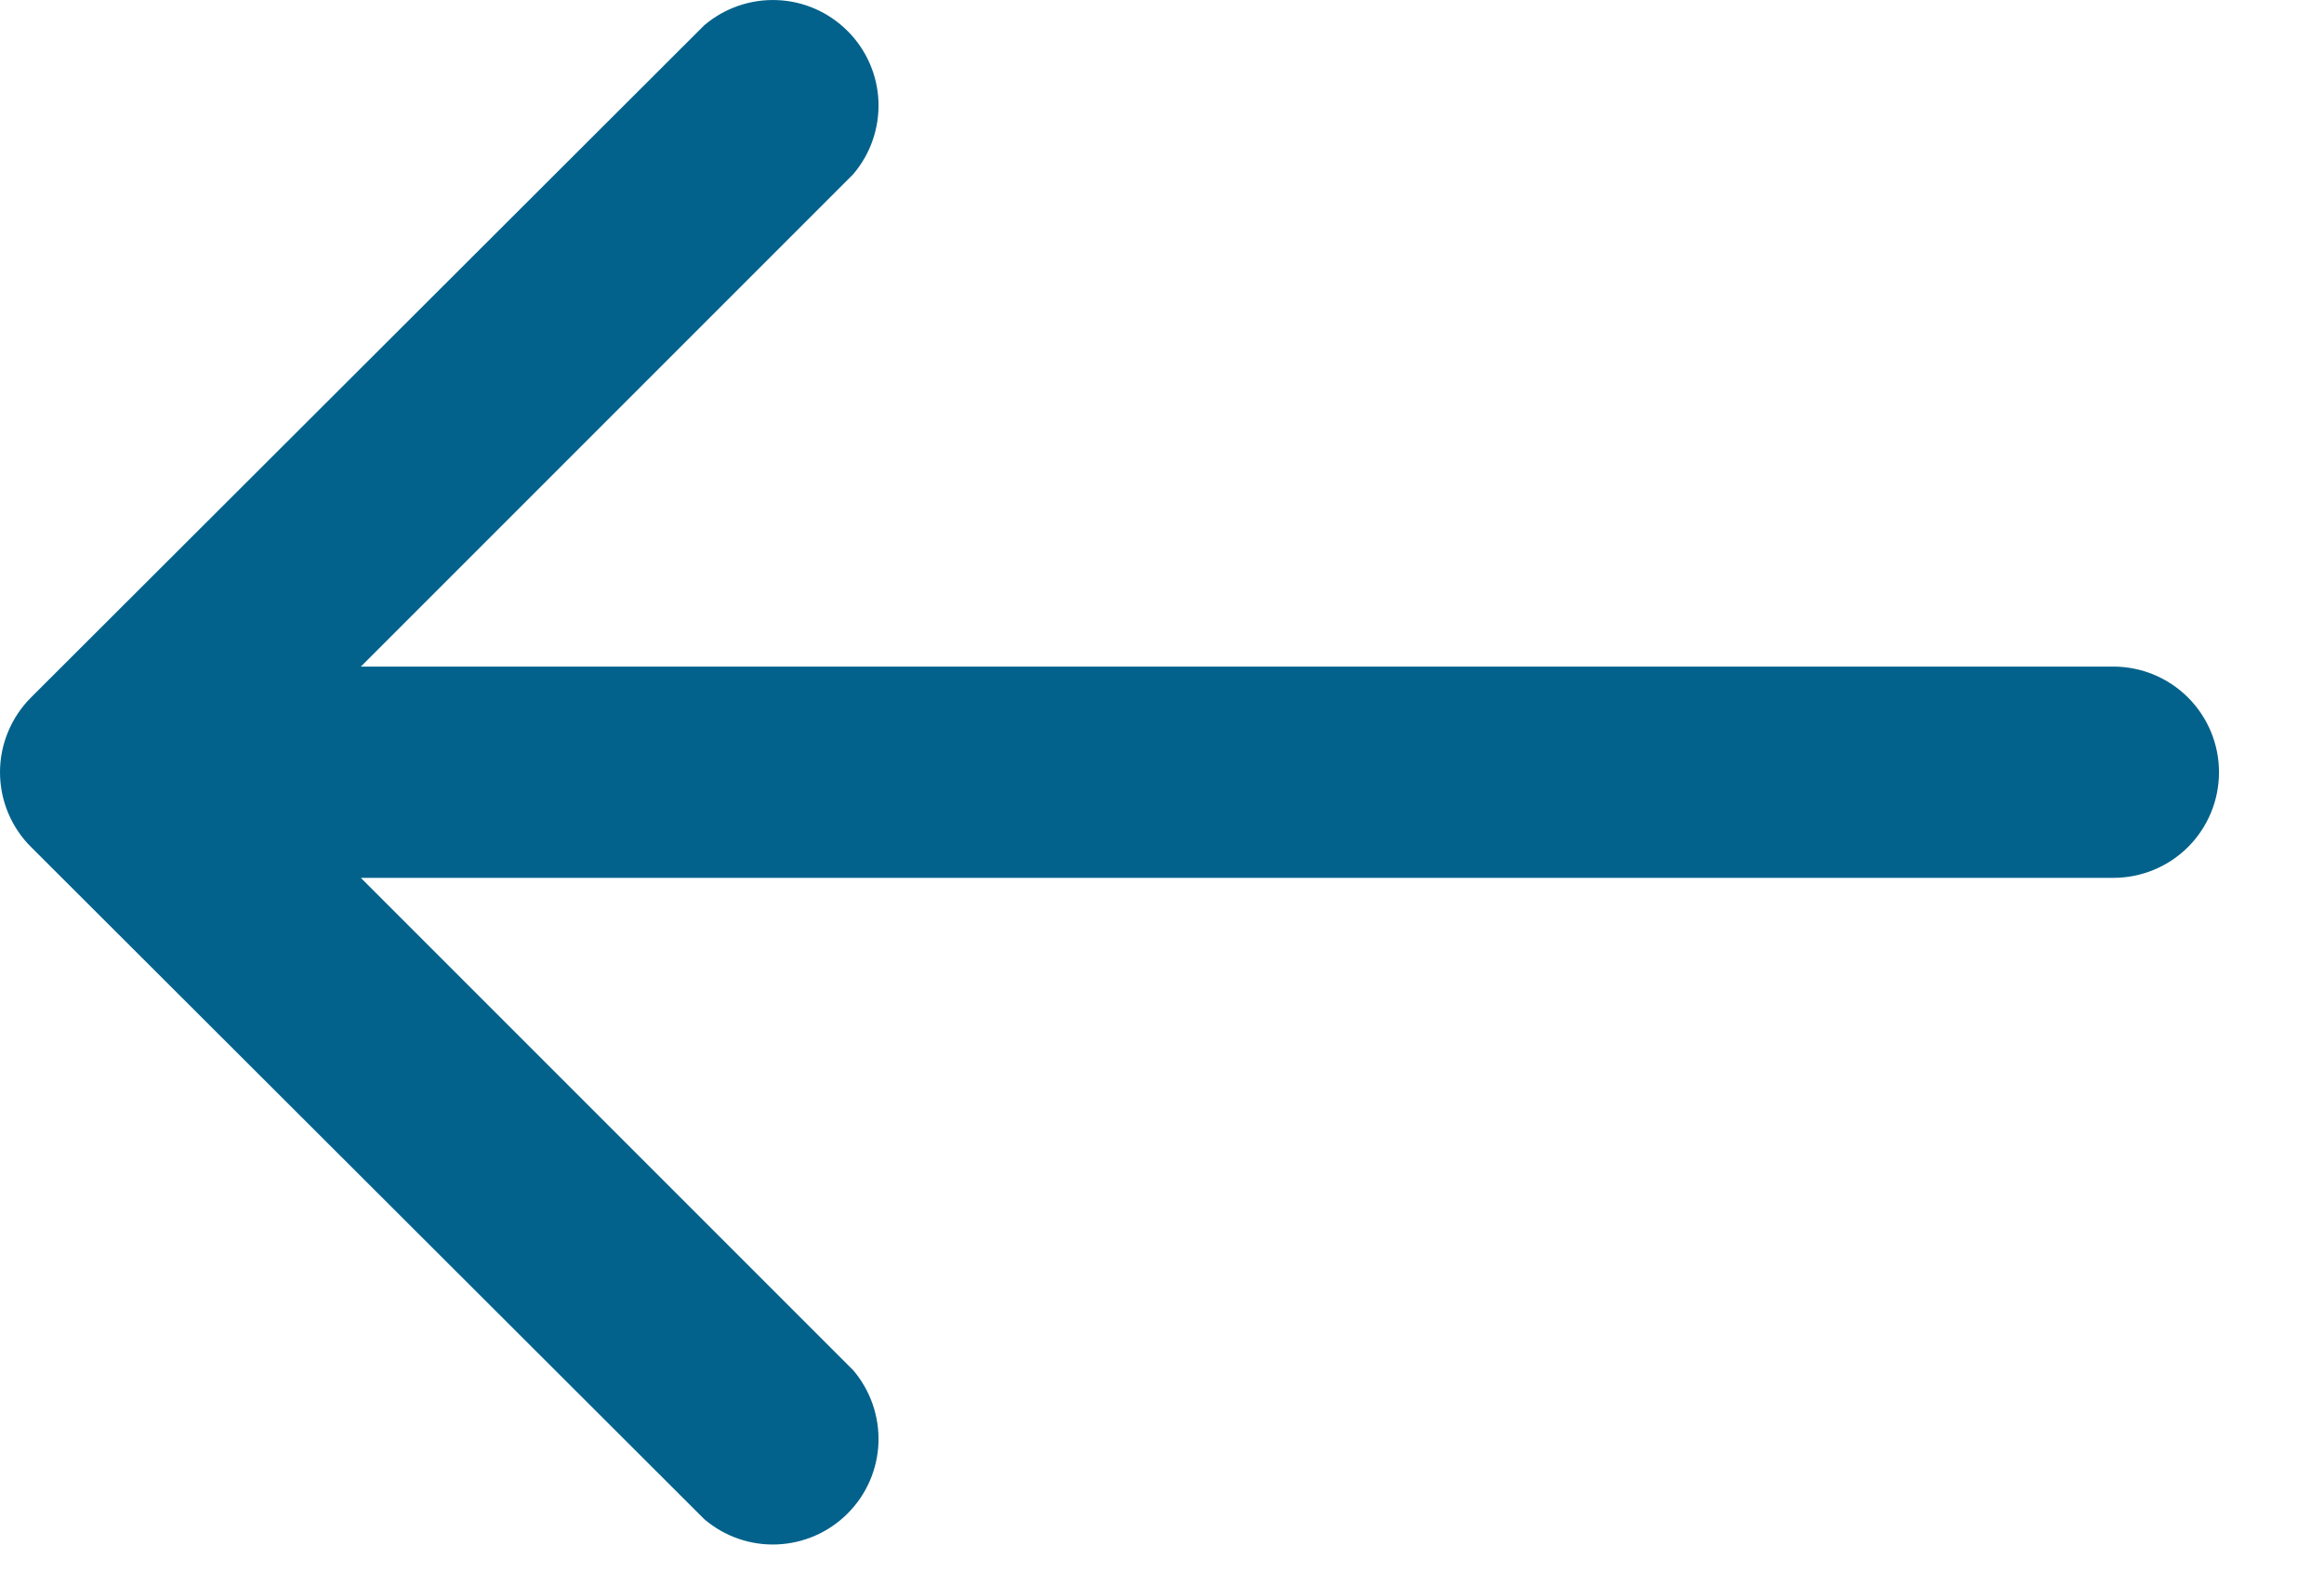 <svg width="22" height="15" viewBox="0 0 22 15" fill="none" xmlns="http://www.w3.org/2000/svg">
<path d="M20.006 8.31H1.006V6.31H20.006V8.31ZM0.296 8.02C0.202 7.928 0.128 7.817 0.077 7.695C0.026 7.573 0 7.442 0 7.31C0 7.178 0.026 7.048 0.077 6.926C0.128 6.804 0.202 6.693 0.296 6.6L6.666 0.24C6.857 0.077 7.103 -0.009 7.355 0.001C7.607 0.01 7.845 0.115 8.023 0.293C8.202 0.471 8.306 0.71 8.316 0.961C8.325 1.213 8.24 1.459 8.076 1.65L2.416 7.31L8.076 12.97C8.24 13.162 8.325 13.408 8.316 13.659C8.306 13.911 8.202 14.15 8.023 14.328C7.845 14.506 7.607 14.61 7.355 14.62C7.103 14.63 6.857 14.544 6.666 14.38L0.296 8.02ZM20.006 6.31C20.271 6.31 20.526 6.416 20.713 6.603C20.901 6.791 21.006 7.045 21.006 7.31C21.006 7.576 20.901 7.83 20.713 8.018C20.526 8.205 20.271 8.31 20.006 8.31V6.31Z" fill="#02628C"/>
</svg>
